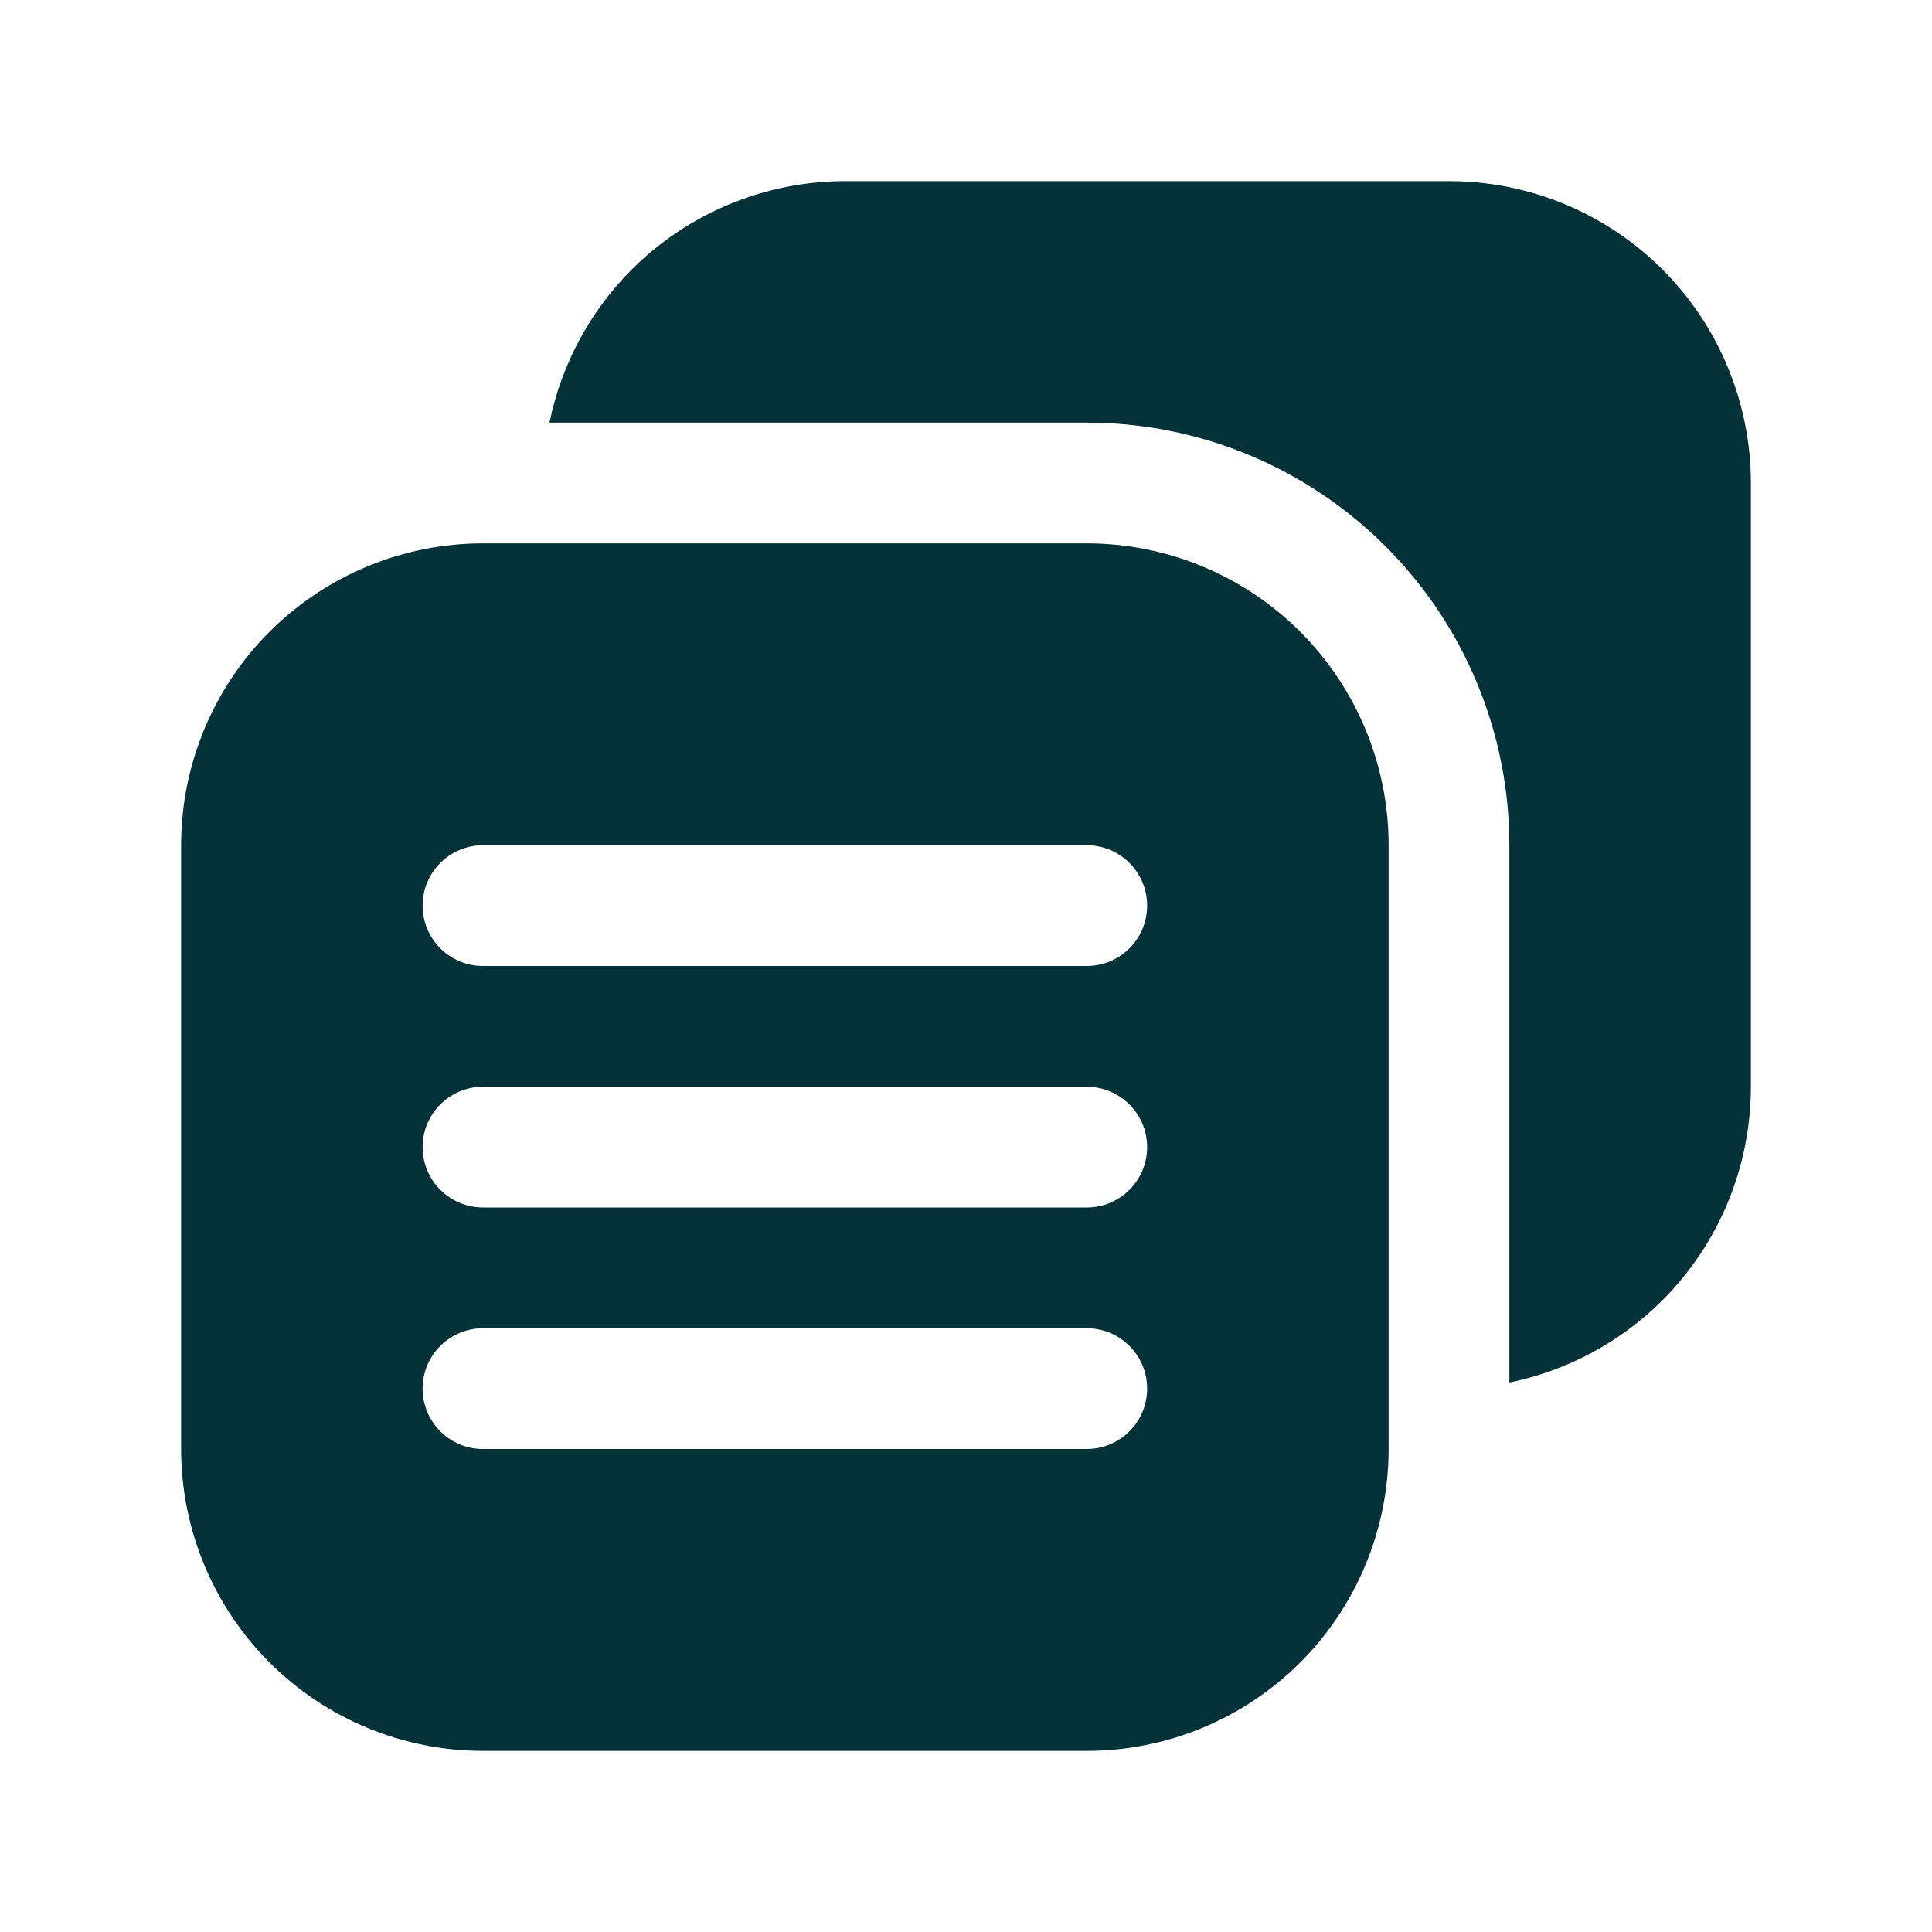 <svg width="32" height="32" viewBox="0 0 32 32" fill="none" xmlns="http://www.w3.org/2000/svg">
<path fill-rule="evenodd" clip-rule="evenodd" d="M9.101 7H18C19.857 7 21.637 7.737 22.95 9.05C24.263 10.363 25 12.143 25 14V22.899C25.953 22.704 26.837 22.234 27.536 21.536C28.473 20.598 29 19.326 29 18C29 15.023 29 10.977 29 8C29 6.674 28.473 5.402 27.536 4.464C26.598 3.527 25.326 3 24 3C21.023 3 16.977 3 14 3C12.674 3 11.402 3.527 10.464 4.464C9.766 5.163 9.296 6.047 9.101 7Z" fill="#053139"/>
<path fill-rule="evenodd" clip-rule="evenodd" d="M23 14C23 12.674 22.473 11.402 21.536 10.464C20.598 9.527 19.326 9 18 9C15.023 9 10.977 9 8 9C6.674 9 5.402 9.527 4.464 10.464C3.527 11.402 3 12.674 3 14C3 16.977 3 21.023 3 24C3 25.326 3.527 26.598 4.464 27.536C5.402 28.473 6.674 29 8 29C10.977 29 15.023 29 18 29C19.326 29 20.598 28.473 21.536 27.536C22.473 26.598 23 25.326 23 24V14ZM8 24H18C18.552 24 19 23.552 19 23C19 22.448 18.552 22 18 22H8C7.448 22 7 22.448 7 23C7 23.552 7.448 24 8 24ZM8 20H18C18.552 20 19 19.552 19 19C19 18.448 18.552 18 18 18H8C7.448 18 7 18.448 7 19C7 19.552 7.448 20 8 20ZM8 16H18C18.552 16 19 15.552 19 15C19 14.448 18.552 14 18 14H8C7.448 14 7 14.448 7 15C7 15.552 7.448 16 8 16Z" fill="#053139"/>
</svg>
